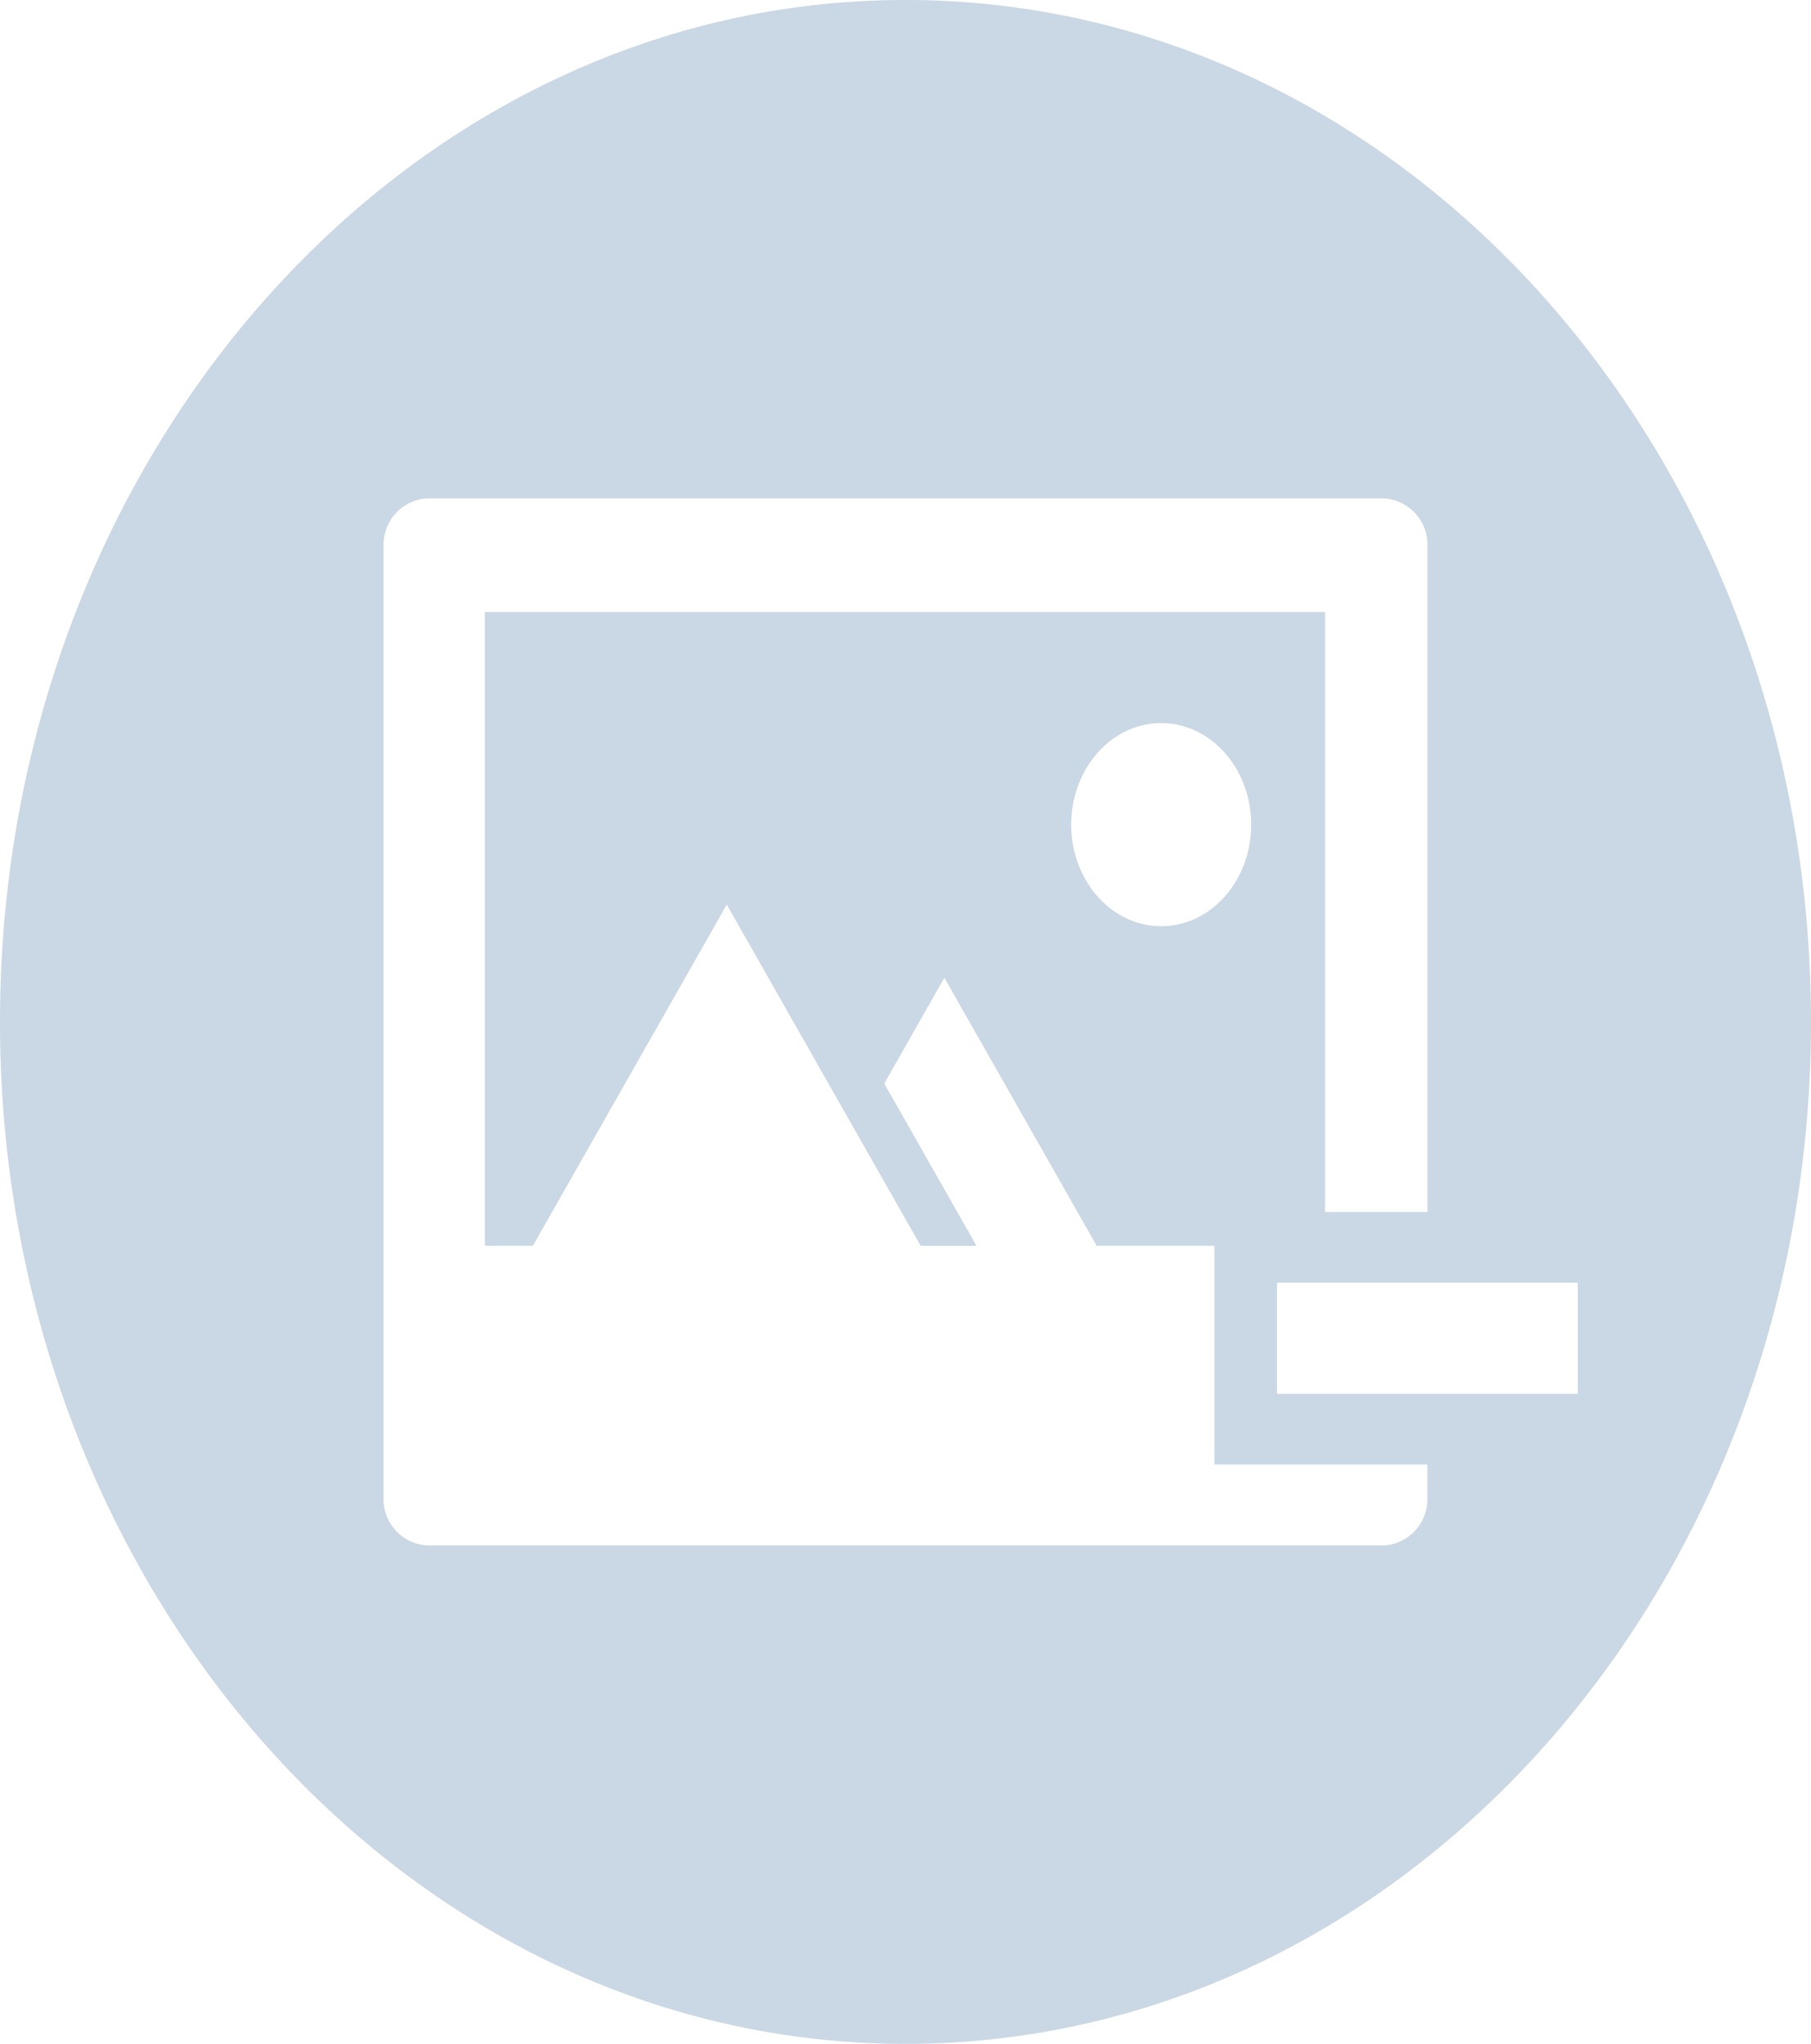 <svg id="Component_26_1" data-name="Component 26 – 1" xmlns="http://www.w3.org/2000/svg" width="101.284" height="114.283" viewBox="0 0 101.284 114.283">
  <g id="app-gallery-image">
    <g id="Group_803" data-name="Group 803">
      <path id="Path_2922" data-name="Path 2922" d="M50.641,0C22.673,0,0,25.585,0,57.142s22.673,57.141,50.641,57.141S101.284,88.7,101.284,57.142,78.608,0,50.641,0ZM77.4,86.416H23.886a2.6,2.6,0,0,1-2.433-2.744V30.611a2.6,2.6,0,0,1,2.433-2.744H77.4a2.6,2.6,0,0,1,2.433,2.744V67.767H74.11V34.223H27.118V69.661H29.8L40.646,50.581l7.247,12.75,3.6,6.331h3.12l-5.159-9.077,3.362-5.916,8.522,14.992h6.58V81.889H79.829v1.784h0A2.6,2.6,0,0,1,77.4,86.416ZM69.975,46.111c0,3.136-2.254,5.679-5.033,5.679s-5.033-2.543-5.033-5.679,2.254-5.679,5.033-5.679S69.975,42.977,69.975,46.111Zm9.855,31.826H71.42V71.72H88.24v6.217Z" transform="translate(0 -0.001)" fill="#cad7e4"/>
    </g>
  </g>
</svg>
